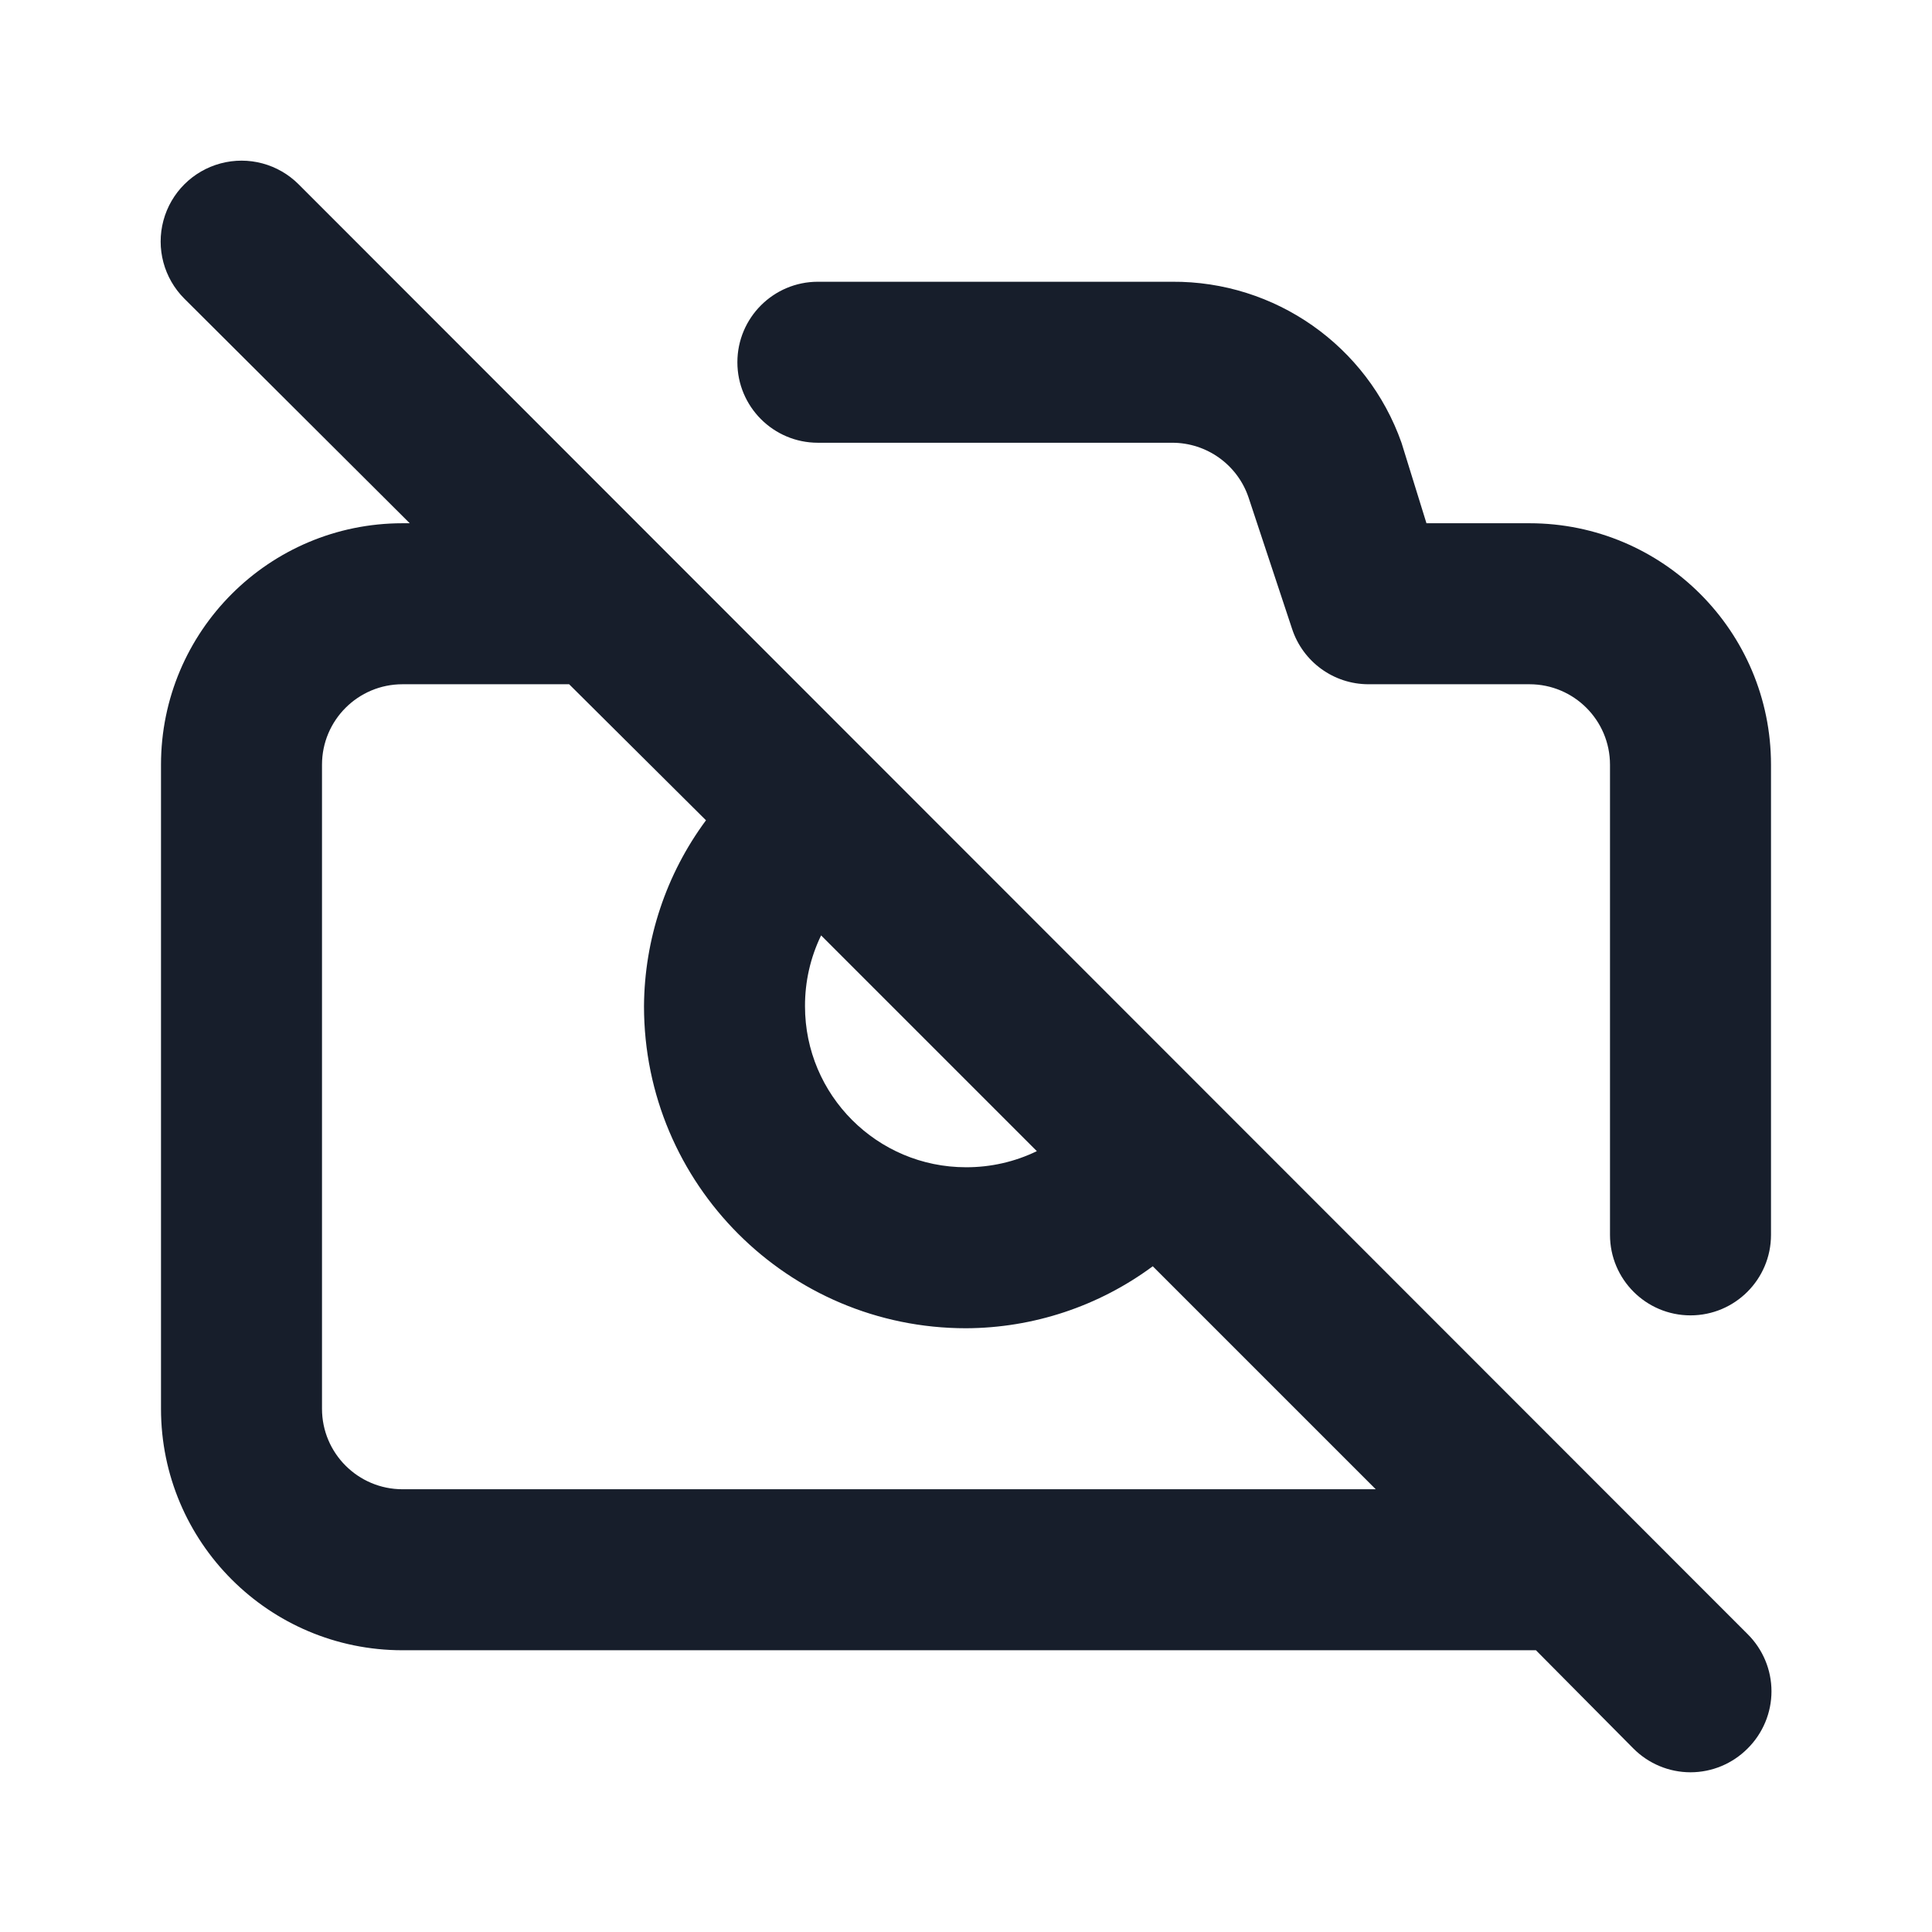 <svg width="24" height="24" viewBox="0 0 24 24" fill="none" xmlns="http://www.w3.org/2000/svg">
<path fill-rule="evenodd" clip-rule="evenodd" d="M3.71 2.29C3.456 2.036 3.087 1.937 2.74 2.03C2.394 2.123 2.123 2.393 2.03 2.74C1.937 3.086 2.036 3.456 2.29 3.71L5.09 6.5H5C3.343 6.5 2 7.843 2 9.5V17.5C2 19.157 3.343 20.5 5 20.5H19.08L20.29 21.72C20.478 21.909 20.733 22.016 21 22.016C21.267 22.016 21.522 21.909 21.71 21.72C21.899 21.532 22.006 21.276 22.006 21.01C22.006 20.743 21.899 20.488 21.71 20.3L3.71 2.29ZM10.2 11.62L12.88 14.3C12.606 14.433 12.305 14.501 12 14.5C10.896 14.5 10 13.604 10 12.5C9.999 12.195 10.067 11.894 10.2 11.62ZM5 18.5C4.448 18.5 4 18.052 4 17.5V9.5C4 8.947 4.448 8.5 5 8.5H7.07L8.77 10.19C8.275 10.858 8.005 11.668 8 12.5C8 14.709 9.791 16.5 12 16.5C12.836 16.497 13.649 16.227 14.32 15.73L17.09 18.5H5ZM19 6.5H17.72L17.41 5.5C16.984 4.294 15.839 3.491 14.56 3.5H10.16C9.608 3.5 9.16 3.948 9.16 4.5C9.16 5.052 9.608 5.5 10.16 5.5H14.56C14.99 5.499 15.373 5.773 15.51 6.18L16.05 7.81C16.184 8.221 16.567 8.5 17 8.5H19C19.552 8.5 20 8.948 20 9.5V15.34C20 15.892 20.448 16.34 21 16.34C21.552 16.34 22 15.892 22 15.34V9.5C22 7.843 20.657 6.5 19 6.5Z" fill="#171E2B"/>
</svg>
